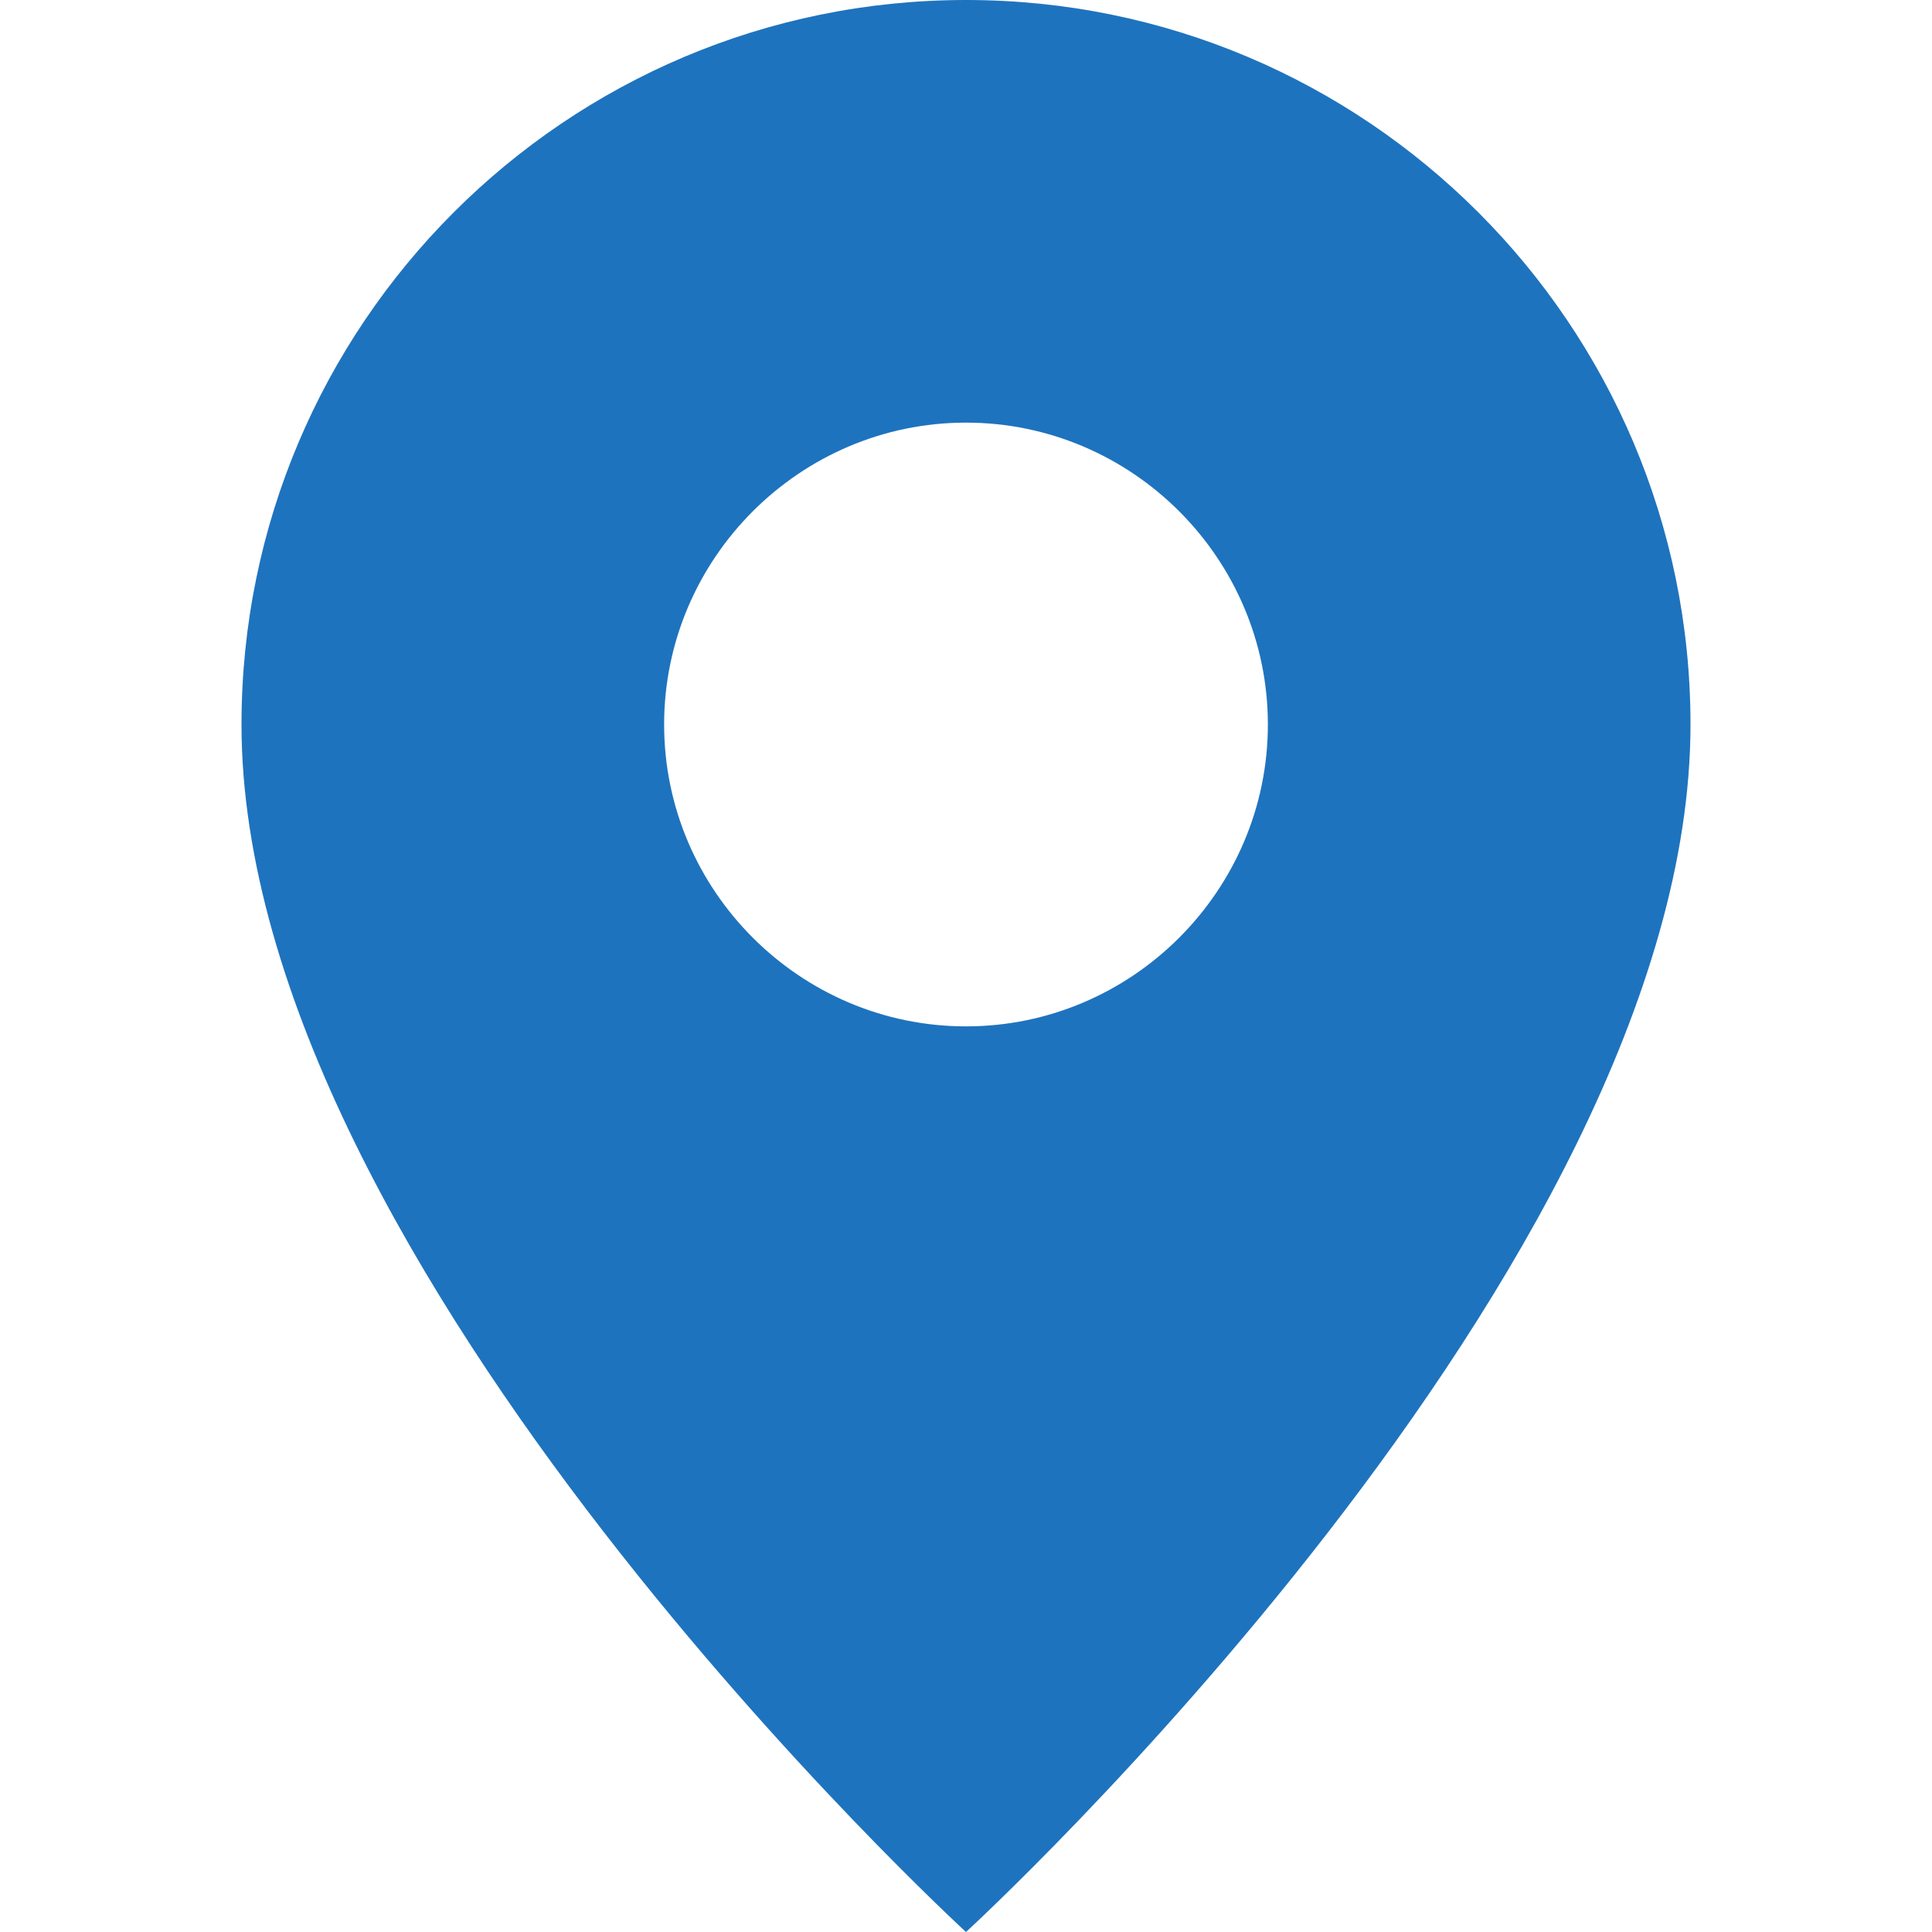<svg xmlns="http://www.w3.org/2000/svg" width="16" height="16" viewBox="0 0 16 16">
  <path fill="#1e73be" d="M8 0C4.688 0 2 2.688 2 6c0 4.5 6 10 6 10s6-5.5 6-10c0-3.312-2.688-6-6-6zm0 8.5c-1.375 0-2.5-1.125-2.5-2.5S6.625 3.5 8 3.5s2.5 1.125 2.5 2.5S9.375 8.5 8 8.5z"/>
</svg>
